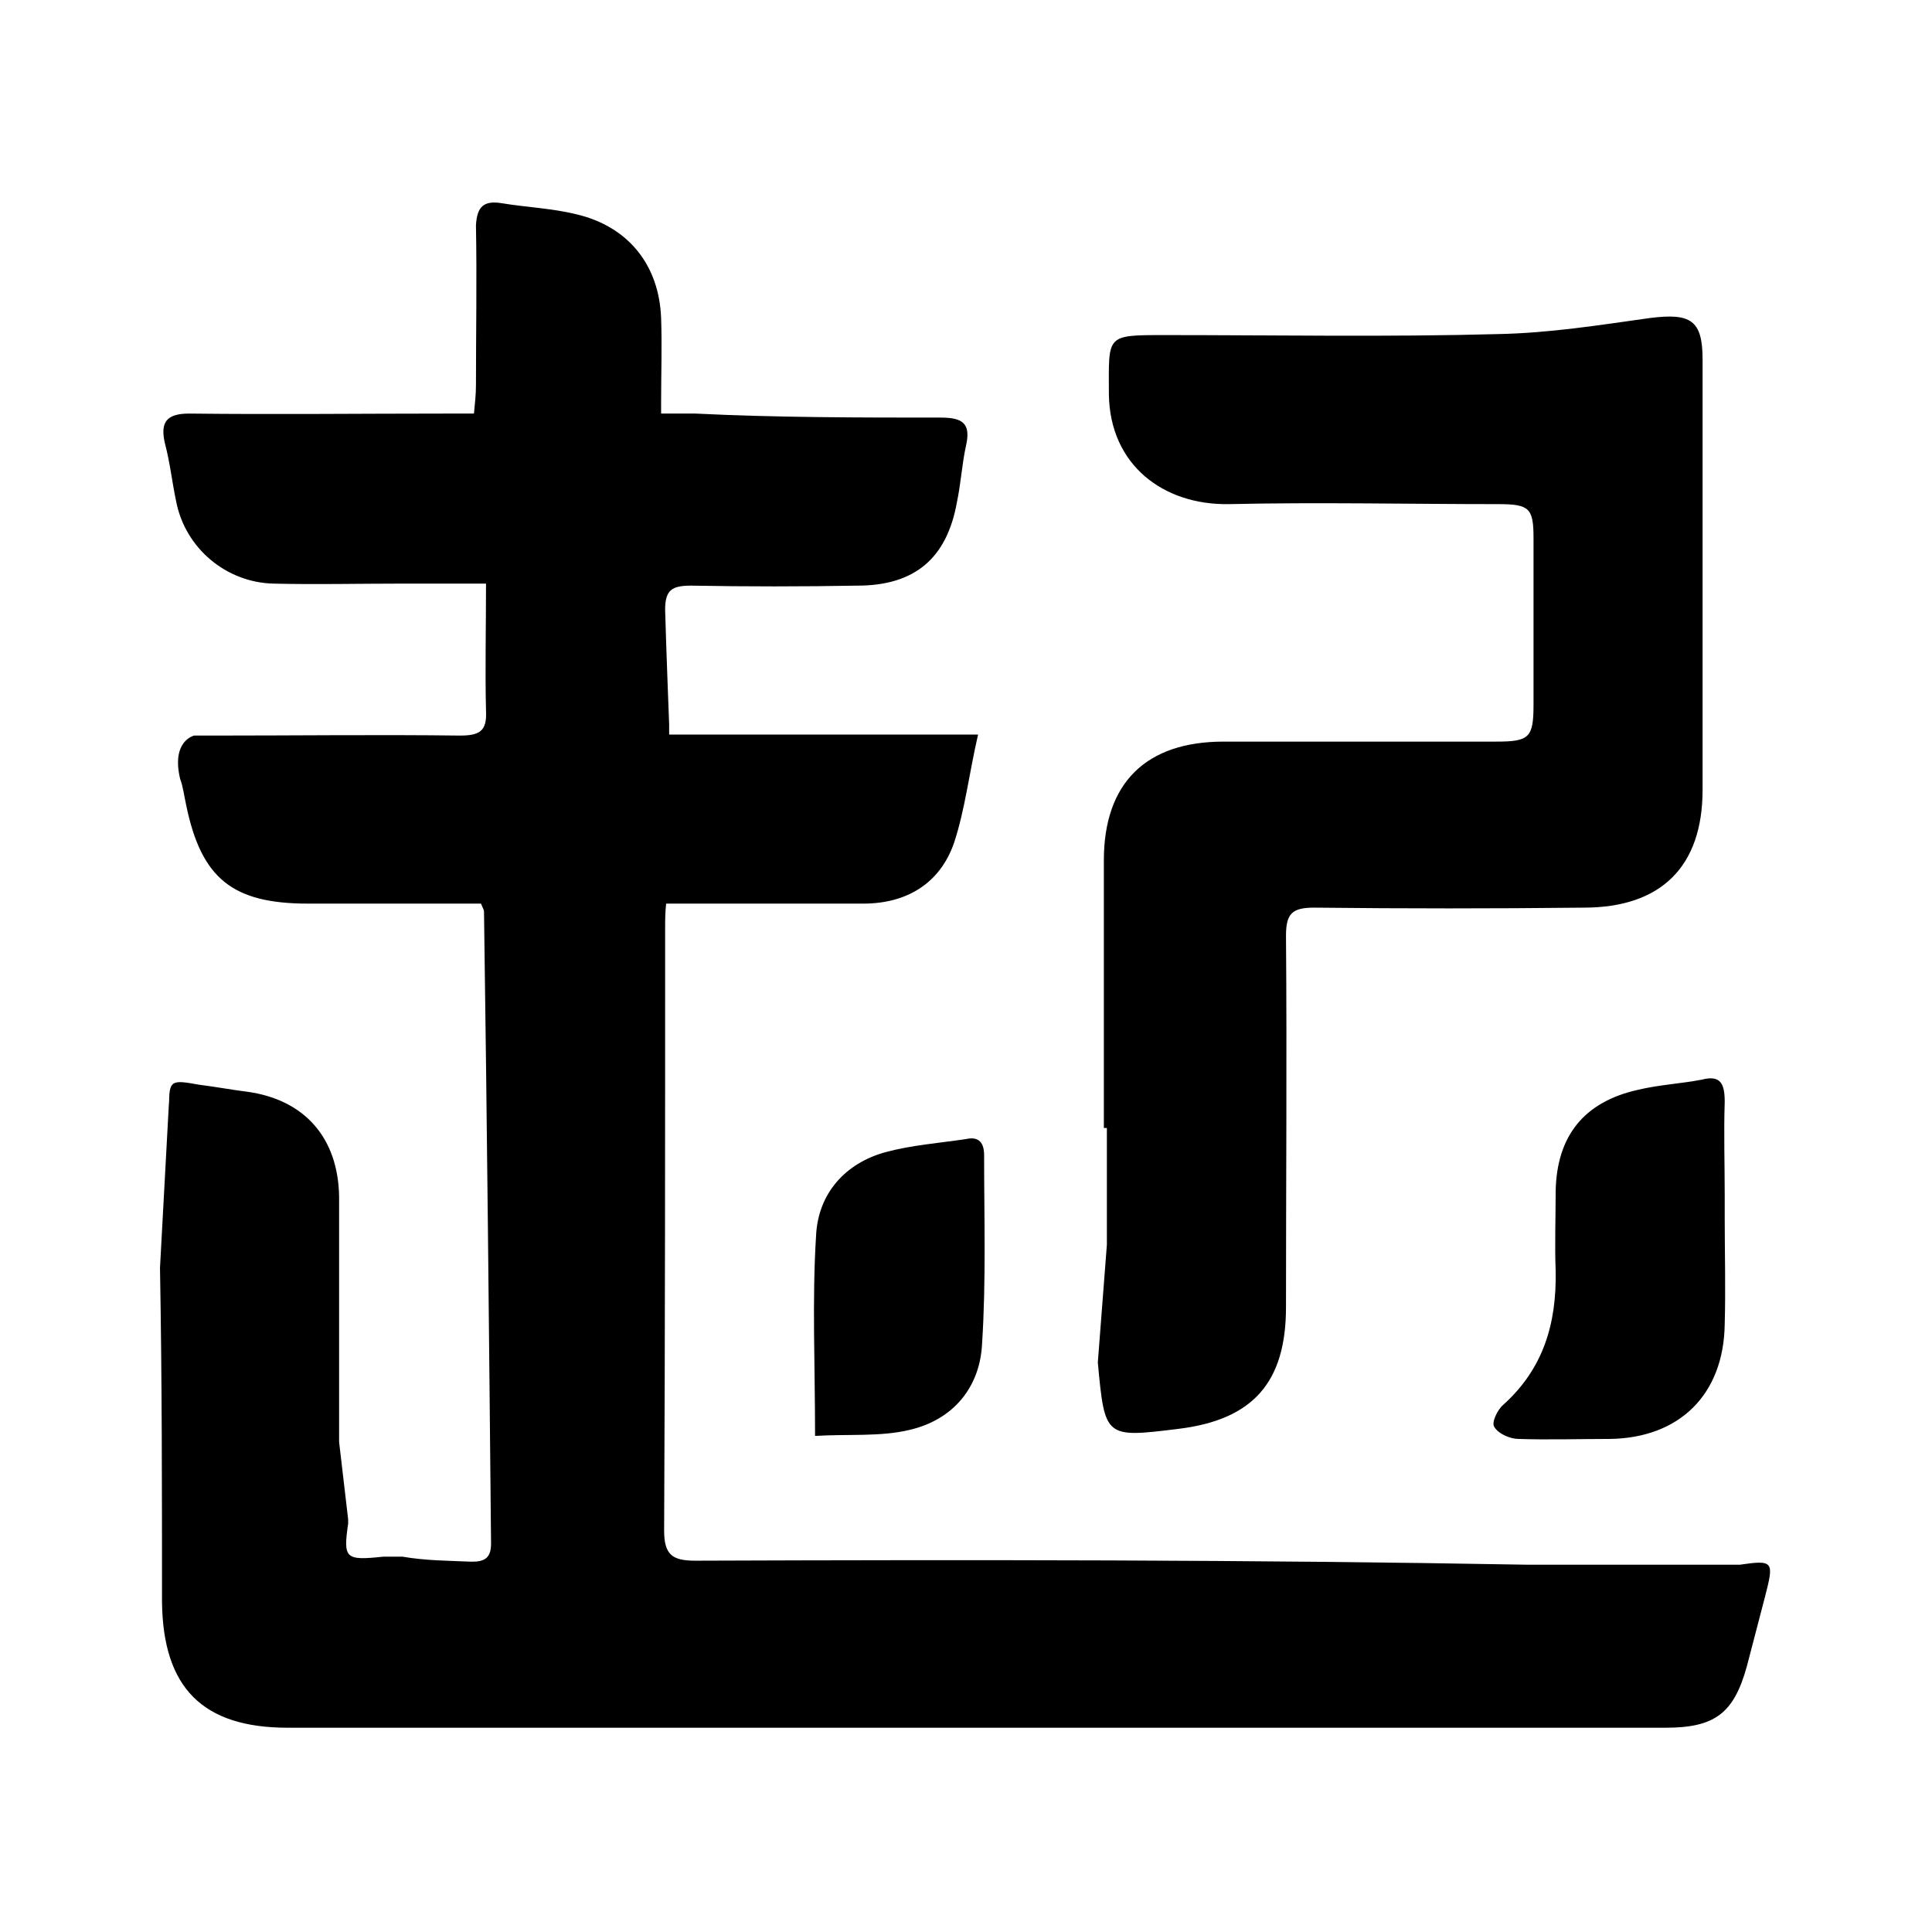 <svg xmlns="http://www.w3.org/2000/svg" xml:space="preserve" style="enable-background:new 0 0 192 192" viewBox="0 0 192 192"><path d="M49.9 20.2c2.4.4 5 .5 7.4 1.1 5.1 1.2 8.2 5 8.4 10.3.1 2.7 0 5.5 0 8.5v1h3.4c8.1.4 16.3.4 24.4.4 2.2 0 3 .6 2.5 2.8-.4 1.8-.5 3.7-.9 5.6-1 5.6-4.2 8.3-9.9 8.3-5.5.1-11 .1-16.5 0-1.9 0-2.6.4-2.6 2.4.1 3.7.4 11.4.4 11.4v1h30.7c-.9 3.9-1.3 7.5-2.4 10.8-1.4 4-4.7 6-9 6H66.2c-.1.9-.1 1.7-.1 2.5 0 19.9 0 39.9-.1 59.8 0 2.4.8 3 3.1 3 27.6-.1 55.1-.1 82.7.4H172.9c3.4-.5 3.4-.3 2.5 3.2l-1.8 6.9c-1.3 4.7-3.2 6.1-8.1 6.1H28.6c-8.5 0-12.4-4-12.5-12.5 0-11.1 0-22.1-.2-33.2l.9-16.6v.5c0-2.6.2-2.6 3-2.1 1.6.2 3.2.5 4.8.7 5.7.8 9 4.6 9.1 10.4v24.4l.9 7.7v.4c-.5 3.5-.3 3.7 3.5 3.3H40c2.3.4 4.6.4 6.9.5 1.3 0 1.9-.4 1.9-1.8-.2-20.9-.4-41.9-.7-62.8 0-.2-.1-.3-.3-.8H30.6c-7.5 0-10.6-2.5-12.1-9.8-.2-.9-.3-1.8-.6-2.6-.9-3.8 1.4-4.3 1.4-4.3h2.1c8.1 0 16.2-.1 24.3 0 1.9 0 2.7-.4 2.6-2.4-.1-4.1 0-8.2 0-12.7H39.6c-4.1 0-8.2.1-12.4 0-4.7-.1-8.8-3.5-9.7-8.2-.4-1.9-.6-3.8-1.1-5.7-.5-2.1.1-3 2.4-3 8.5.1 17.1 0 25.6 0h2.7c.1-1 .2-1.9.2-2.8 0-5.3.1-10.6 0-15.9.1-1.9.8-2.5 2.6-2.2zm47.9 94.6c0 6.2.2 12.5-.2 18.7-.2 4.4-2.9 7.6-7.2 8.6-2.9.7-6.1.4-9.4.6 0-7.1-.3-13.5.1-19.9.2-4.2 2.9-7.2 6.9-8.3 2.6-.7 5.3-.9 8-1.3 1.3-.3 1.8.4 1.8 1.6zm73.6-5.3c-.1 3.1 0 6.2 0 9.2v2.3c0 3.5.1 7.1 0 10.6-.1 7-4.5 11.3-11.4 11.4-3 0-6.1.1-9.1 0-.8 0-2-.5-2.4-1.2-.3-.4.3-1.7.9-2.2 4-3.6 5.3-8.1 5.2-13.3-.1-2.6 0-5.2 0-7.9.1-5.5 2.8-8.9 8.2-10.1 2.1-.5 4.2-.6 6.3-1 1.9-.5 2.3.4 2.3 2.2zm-2.2-73.8v42.8c0 7.6-4.1 11.7-11.8 11.7-8.9.1-17.9.1-26.8 0-2.2 0-2.8.6-2.8 2.8.1 12.3 0 24.6 0 36.9 0 7.5-3.3 11.2-10.7 12.1-7.3.9-7.3.9-8-6.6l.9-11.7v-11.6h-.3V85.5c0-7.7 4.2-11.8 11.9-11.8h27.1c3.3 0 3.7-.4 3.7-3.7V53.5c0-3-.4-3.4-3.5-3.4-8.9 0-17.9-.2-26.8 0-6.5.1-11.8-3.9-11.9-10.9 0-5.9-.4-5.9 5.5-5.9 11.1 0 22.2.2 33.2-.1 5.1-.1 10.1-.9 15.1-1.6 4-.5 5.2.2 5.2 4.1z"/></svg>